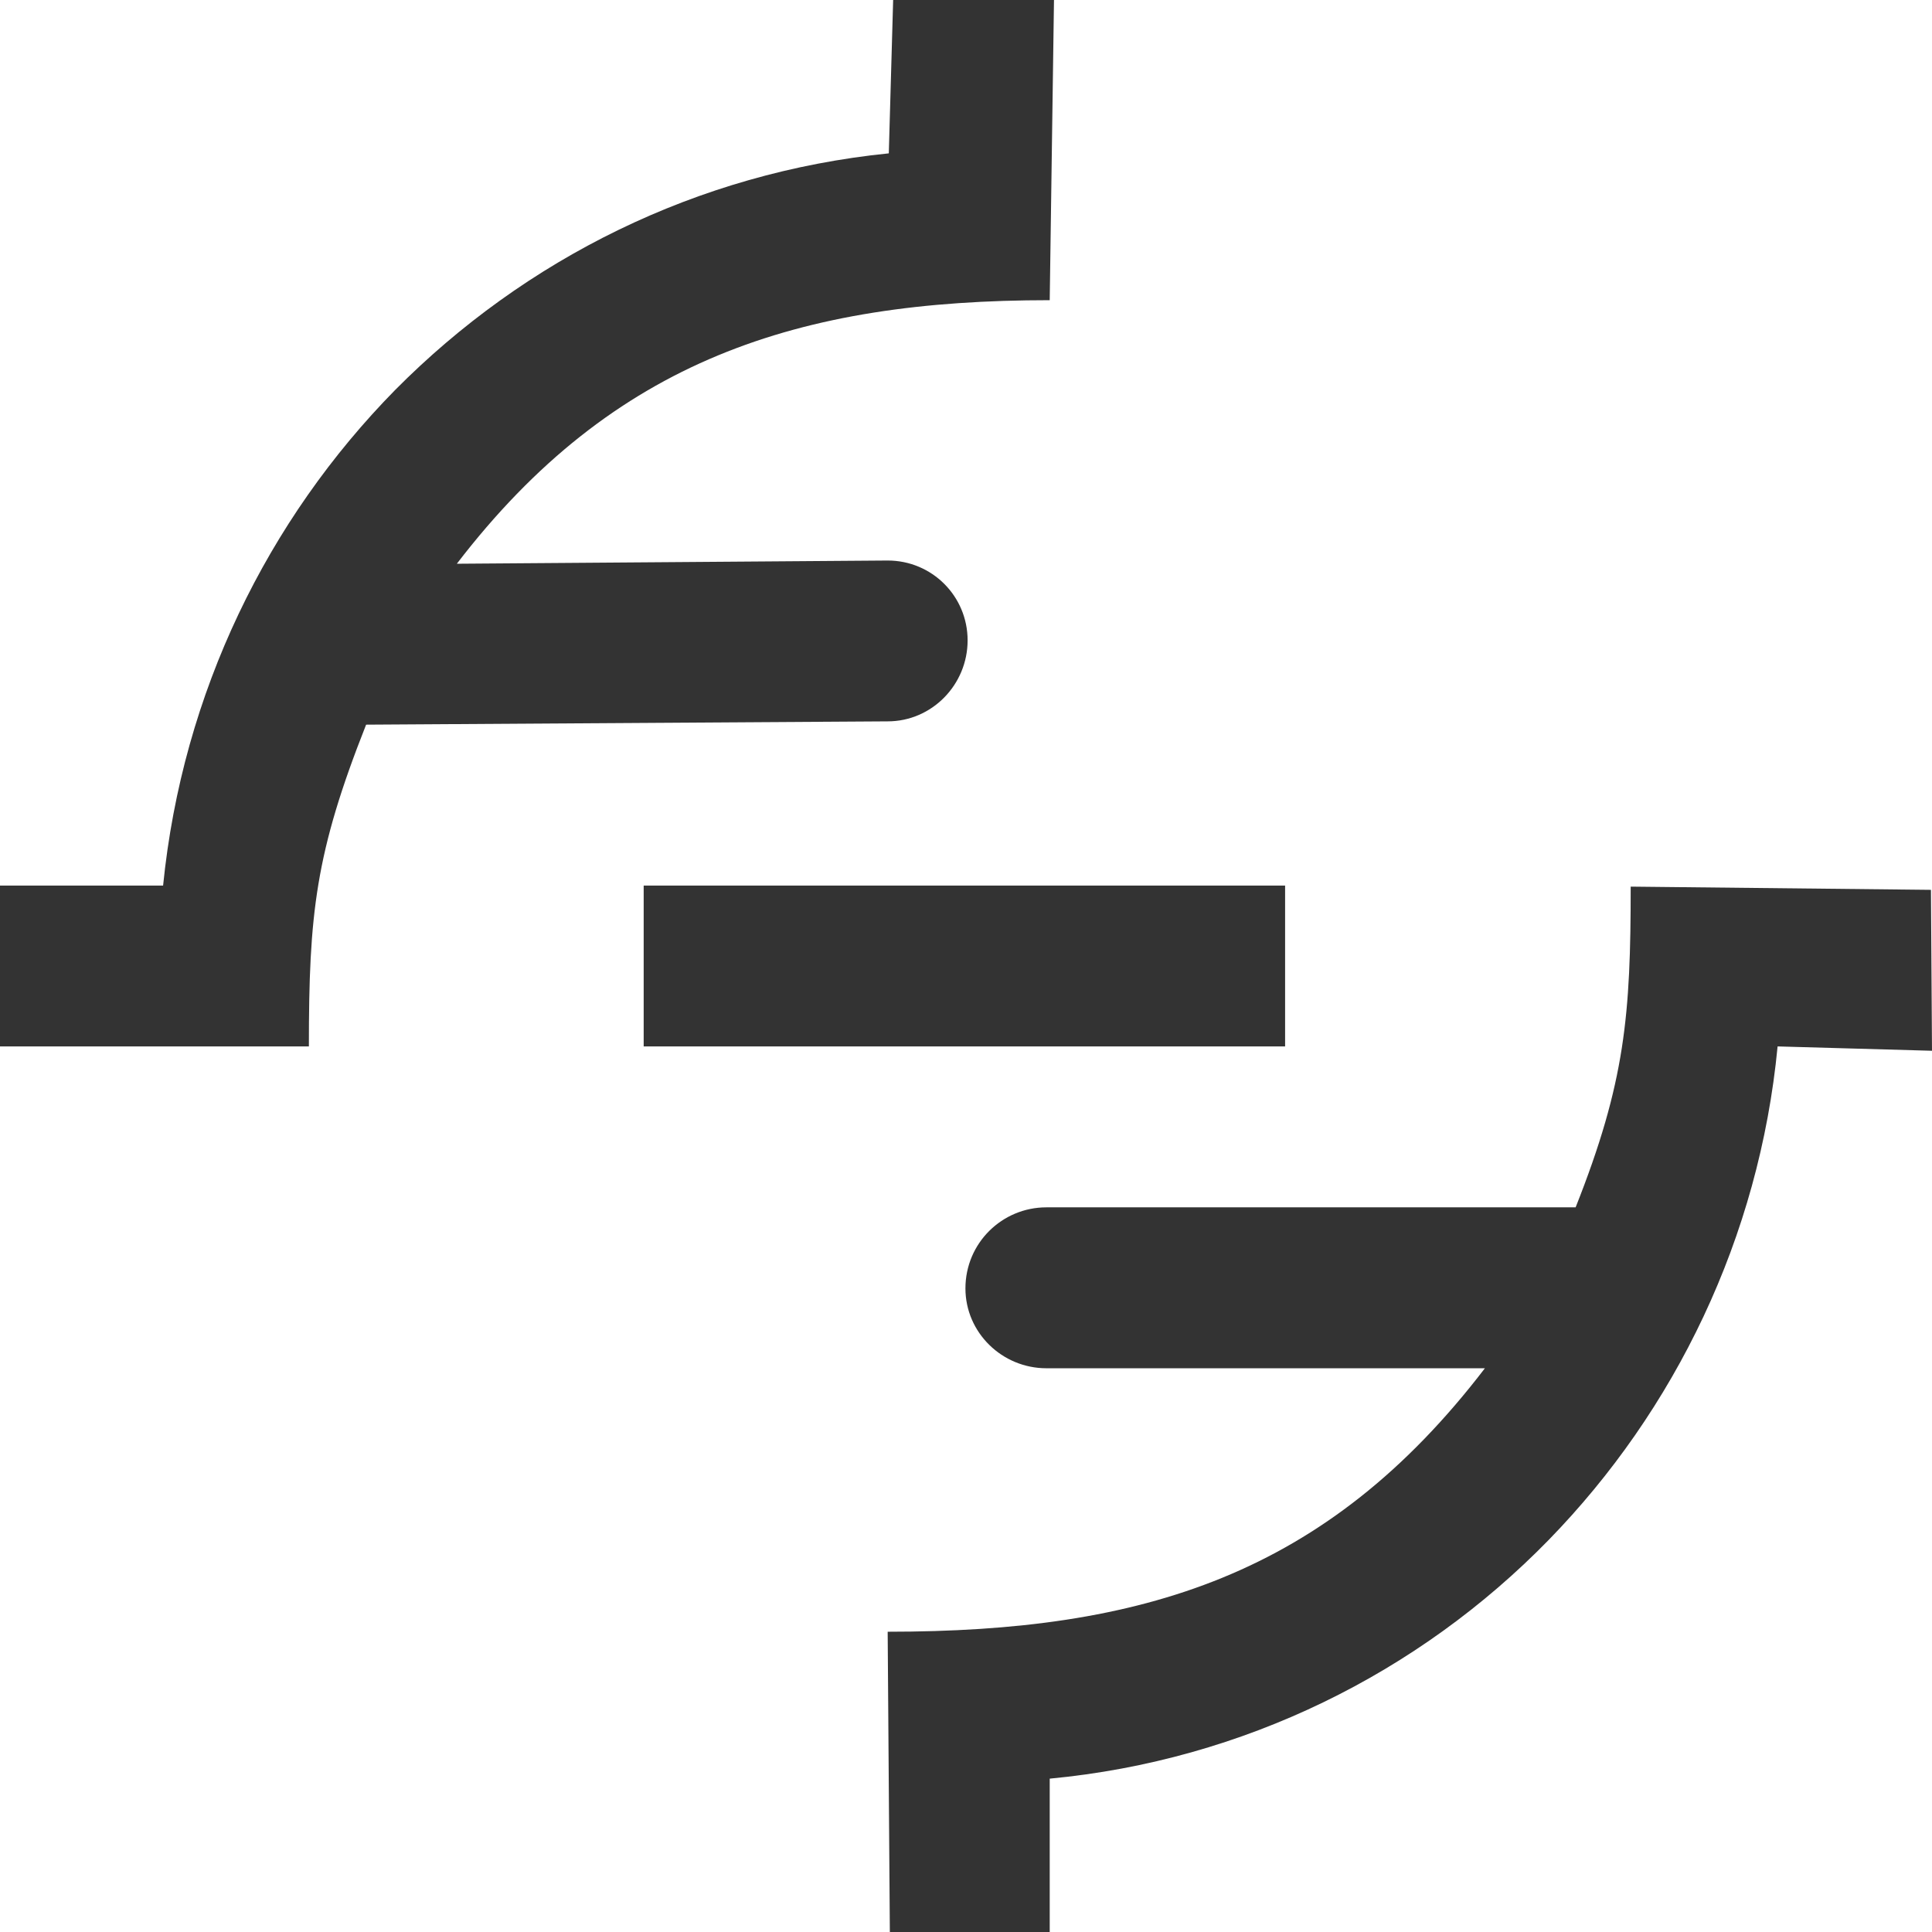 <svg width="24" height="24" viewBox="0 0 24 24" fill="none" xmlns="http://www.w3.org/2000/svg">
<path d="M3.837 12.999H0V11.001H2.026C2.267 8.599 3.327 6.453 4.91 4.843C6.52 3.22 8.653 2.146 11.041 1.905L11.095 0H13.093L13.04 3.729C9.927 3.729 7.62 4.467 5.675 7.003L11.027 6.963C11.577 6.963 12.02 7.405 12.02 7.955C12.02 8.505 11.577 8.961 11.027 8.961L4.548 9.002C3.917 10.598 3.837 11.349 3.837 12.999ZM22.082 12.999C21.854 15.374 20.807 17.52 19.238 19.13C17.628 20.78 15.454 21.867 13.04 22.095V24H11.054L11.027 20.27C14.193 20.27 16.474 19.573 18.446 16.997H12.999C12.449 16.997 11.993 16.555 11.993 16.005C11.993 15.441 12.449 14.998 12.999 14.998H19.573C20.19 13.442 20.257 12.61 20.257 11.014L23.987 11.054L24 13.053L22.082 12.999ZM7.996 11.001H15.964V12.999H7.996V11.001Z" fill="#333"/>
</svg>
